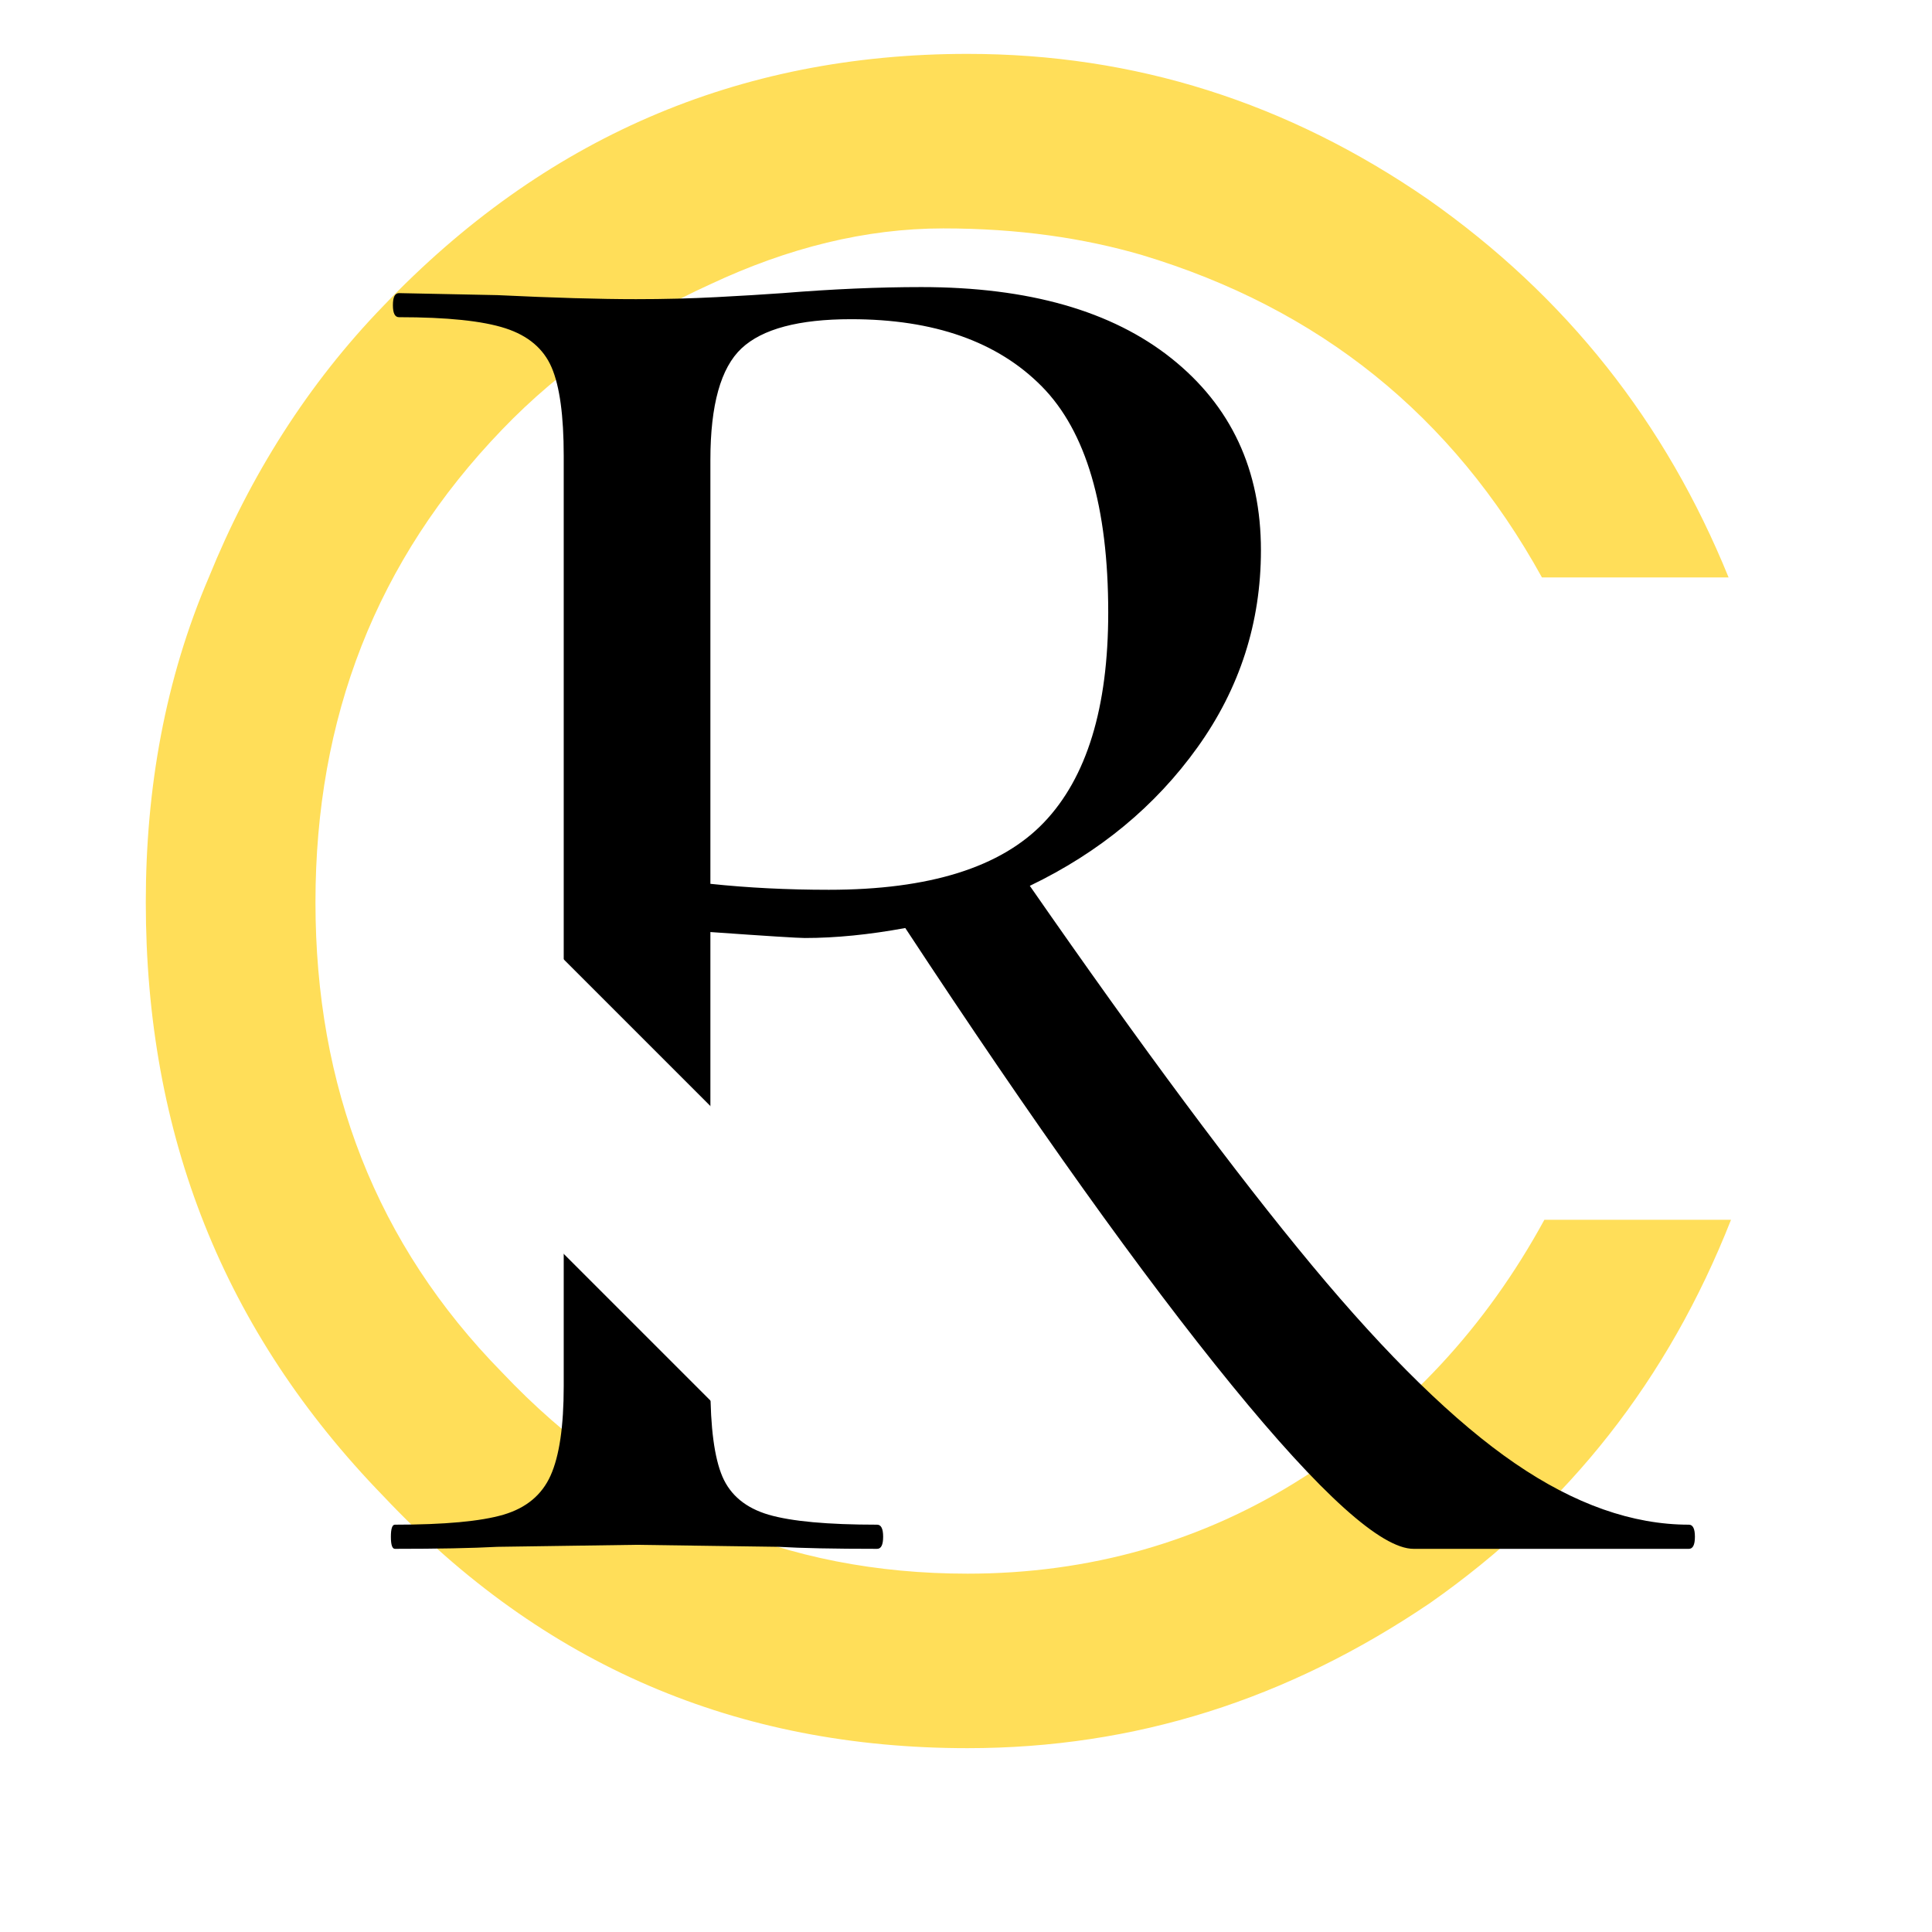 <?xml version="1.0" encoding="UTF-8"?>
<svg xmlns="http://www.w3.org/2000/svg" xmlns:xlink="http://www.w3.org/1999/xlink" width="375pt" height="375pt" viewBox="0 0 375 375" version="1.2">
<defs>
<g>
<symbol overflow="visible" id="glyph1-0">
<path style="stroke:none;" d="M 36.656 107.25 L 36.656 -282.734 L 160.281 -282.734 L 160.281 107.25 Z M 65.516 -244.125 L 90.859 -244.125 L 90.859 -229.312 L 65.125 -229.312 L 65.125 -216.828 L 129.859 -216.828 L 129.859 -229.312 L 104.125 -229.312 L 104.125 -244.125 L 129.859 -244.125 L 129.859 -256.609 L 65.516 -256.609 Z M 65.125 -166.141 L 129.859 -166.141 L 129.859 -179.391 L 104.125 -179.391 L 104.125 -206.297 L 65.125 -206.297 Z M 78 -179.391 L 78 -193.047 L 90.859 -193.047 L 90.859 -179.391 Z M 65.125 -142.344 L 90.859 -142.344 L 90.859 -128.312 L 65.125 -128.312 L 65.125 -115.047 L 104.125 -115.047 L 104.125 -142.344 L 129.859 -142.344 L 129.859 -155.219 L 65.125 -155.219 Z M 117.391 -106.469 L 65.125 -106.469 L 65.125 -93.203 L 129.859 -93.203 L 129.859 -131.812 L 117.391 -131.812 Z M 90.859 -62.391 L 104.125 -62.391 L 104.125 -71.75 L 117.391 -71.75 L 117.391 -53.031 L 78 -53.031 L 78 -84.234 L 65.125 -84.234 L 65.125 -40.172 L 129.859 -40.172 L 129.859 -84.234 L 90.859 -84.234 Z M 65.125 27.297 L 129.859 27.297 L 129.859 -16.766 L 65.125 -16.766 Z M 78 14.422 L 78 -4.297 L 117.391 -4.297 L 117.391 14.422 Z M 65.125 49.141 L 92.422 49.141 L 65.125 67.469 L 65.125 80.344 L 129.859 80.344 L 129.859 67.469 L 90.469 67.469 L 117.391 49.141 L 129.859 49.141 L 129.859 35.875 L 65.125 35.875 Z M 65.125 49.141 "/>
</symbol>
<symbol overflow="visible" id="glyph1-1">
<path style="stroke:none;" d="M 267.922 -4.688 C 268.703 -4.688 269.094 -3.906 269.094 -2.344 C 269.094 -0.781 268.703 0 267.922 0 L 214.484 0 C 208.242 0 196.477 -10.594 179.188 -31.781 C 161.906 -52.969 140.785 -82.539 115.828 -120.5 C 108.805 -119.207 102.305 -118.562 96.328 -118.562 C 95.023 -118.562 88.914 -118.945 78 -119.719 L 78 -31.594 C 78 -23.531 78.773 -17.676 80.328 -14.031 C 81.891 -10.395 84.879 -7.926 89.297 -6.625 C 93.723 -5.332 100.742 -4.688 110.359 -4.688 C 111.141 -4.688 111.531 -3.906 111.531 -2.344 C 111.531 -0.781 111.141 0 110.359 0 C 102.047 0 95.676 -0.129 91.25 -0.391 L 63.562 -0.781 L 36.656 -0.391 C 31.719 -0.129 25.086 0 16.766 0 C 16.242 0 15.984 -0.781 15.984 -2.344 C 15.984 -3.906 16.242 -4.688 16.766 -4.688 C 26.391 -4.688 33.41 -5.332 37.828 -6.625 C 42.242 -7.926 45.297 -10.461 46.984 -14.234 C 48.68 -18.004 49.531 -23.789 49.531 -31.594 L 49.531 -212.156 C 49.531 -219.945 48.75 -225.66 47.188 -229.297 C 45.625 -232.941 42.633 -235.477 38.219 -236.906 C 33.801 -238.344 26.91 -239.062 17.547 -239.062 C 16.766 -239.062 16.375 -239.836 16.375 -241.391 C 16.375 -242.953 16.766 -243.734 17.547 -243.734 L 36.656 -243.344 C 47.57 -242.82 56.539 -242.562 63.562 -242.562 C 69.02 -242.562 74.219 -242.691 79.156 -242.953 C 84.102 -243.211 88.395 -243.473 92.031 -243.734 C 101.656 -244.516 110.625 -244.906 118.938 -244.906 C 139.738 -244.906 155.926 -240.289 167.5 -231.062 C 179.07 -221.832 184.859 -209.422 184.859 -193.828 C 184.859 -179.785 180.758 -167.039 172.562 -155.594 C 164.375 -144.156 153.52 -135.188 140 -128.688 C 161.844 -97.227 180.109 -72.66 194.797 -54.984 C 209.484 -37.305 222.613 -24.504 234.188 -16.578 C 245.758 -8.648 257.004 -4.688 267.922 -4.688 Z M 78 -129.078 C 85.281 -128.305 92.945 -127.922 101 -127.922 C 120.5 -127.922 134.41 -132.273 142.734 -140.984 C 151.055 -149.691 155.219 -163.273 155.219 -181.734 C 155.219 -202.273 150.926 -216.898 142.344 -225.609 C 133.758 -234.316 121.41 -238.672 105.297 -238.672 C 95.16 -238.672 88.078 -236.785 84.047 -233.016 C 80.016 -229.242 78 -222.031 78 -211.375 Z M 78 -129.078 "/>
</symbol>
<symbol overflow="visible" id="glyph0-0">
<path style="stroke:none;" d="M 328.863 -97.859 L 292.637 -97.859 C 281.344 -77.156 265.82 -60.223 246.059 -47.988 C 226.297 -35.285 204.188 -29.168 180.664 -29.168 C 145.375 -29.168 115.266 -41.871 90.332 -68.219 C 65.867 -93.152 54.105 -123.734 54.105 -159.492 C 54.105 -195.246 65.867 -225.828 90.332 -251.234 C 101.621 -262.996 115.266 -272.406 130.793 -279.461 C 145.848 -286.52 160.902 -290.281 175.957 -290.281 C 190.543 -290.281 203.246 -288.402 214.535 -285.109 C 248.883 -274.758 274.758 -254.055 292.164 -222.535 L 328.391 -222.535 C 316.16 -252.645 296.871 -277.109 270.051 -295.93 C 242.766 -314.746 213.125 -324.156 180.664 -324.156 C 135.969 -324.156 98.328 -307.691 67.277 -275.227 C 52.691 -260.172 41.402 -242.293 33.402 -222.535 C 24.934 -202.773 21.172 -181.602 21.172 -159.492 C 21.172 -114.324 36.227 -76.219 67.277 -44.227 C 98.328 -11.293 135.969 4.703 180.664 4.703 C 213.125 4.703 242.766 -4.703 270.523 -23.523 C 297.34 -42.344 316.629 -66.809 328.863 -97.859 Z M 328.863 -97.859 "/>
</symbol>
</g>
<clipPath id="clip1">
  <path d="M 63 177 L 183 177 L 183 279 L 63 279 Z M 63 177 "/>
</clipPath>
<clipPath id="clip2">
  <path d="M 91.984 168.664 L 182.141 258.82 L 153.504 287.461 L 63.348 197.305 Z M 91.984 168.664 "/>
</clipPath>
<clipPath id="clip3">
  <path d="M 91.984 168.664 L 182.141 258.82 L 153.504 287.461 L 63.348 197.305 Z M 91.984 168.664 "/>
</clipPath>
<clipPath id="clip4">
  <path d="M 91.984 168.664 L 182.117 258.797 L 153.363 287.551 L 63.23 197.418 Z M 91.984 168.664 "/>
</clipPath>
</defs>
<g id="surface1">
<rect x="0" y="0" width="375" height="375" style="fill:rgb(100%,100%,100%);fill-opacity:1;stroke:none;"/>
<rect x="0" y="0" width="375" height="375" style="fill:rgb(100%,100%,100%);fill-opacity:1;stroke:none;"/>
<g style="fill:rgb(100%,87.059%,34.9%);fill-opacity:1;">
  <use xlink:href="#glyph0-0" x="7.127" y="334.615"/>
</g>
<g style="fill:rgb(0%,0%,0%);fill-opacity:1;">
  <use xlink:href="#glyph1-1" x="59.887" y="300.628"/>
</g>
<g clip-path="url(#clip1)" clip-rule="nonzero">
<g clip-path="url(#clip2)" clip-rule="nonzero">
<g clip-path="url(#clip3)" clip-rule="nonzero">
<g clip-path="url(#clip4)" clip-rule="nonzero">
<path style=" stroke:none;fill-rule:nonzero;fill:rgb(100%,100%,100%);fill-opacity:1;" d="M 144.48 278.559 L 63.289 197.363 L 100.863 177.66 L 182.059 258.855 Z M 144.48 278.559 "/>
</g>
</g>
</g>
</g>
</g>
</svg>
